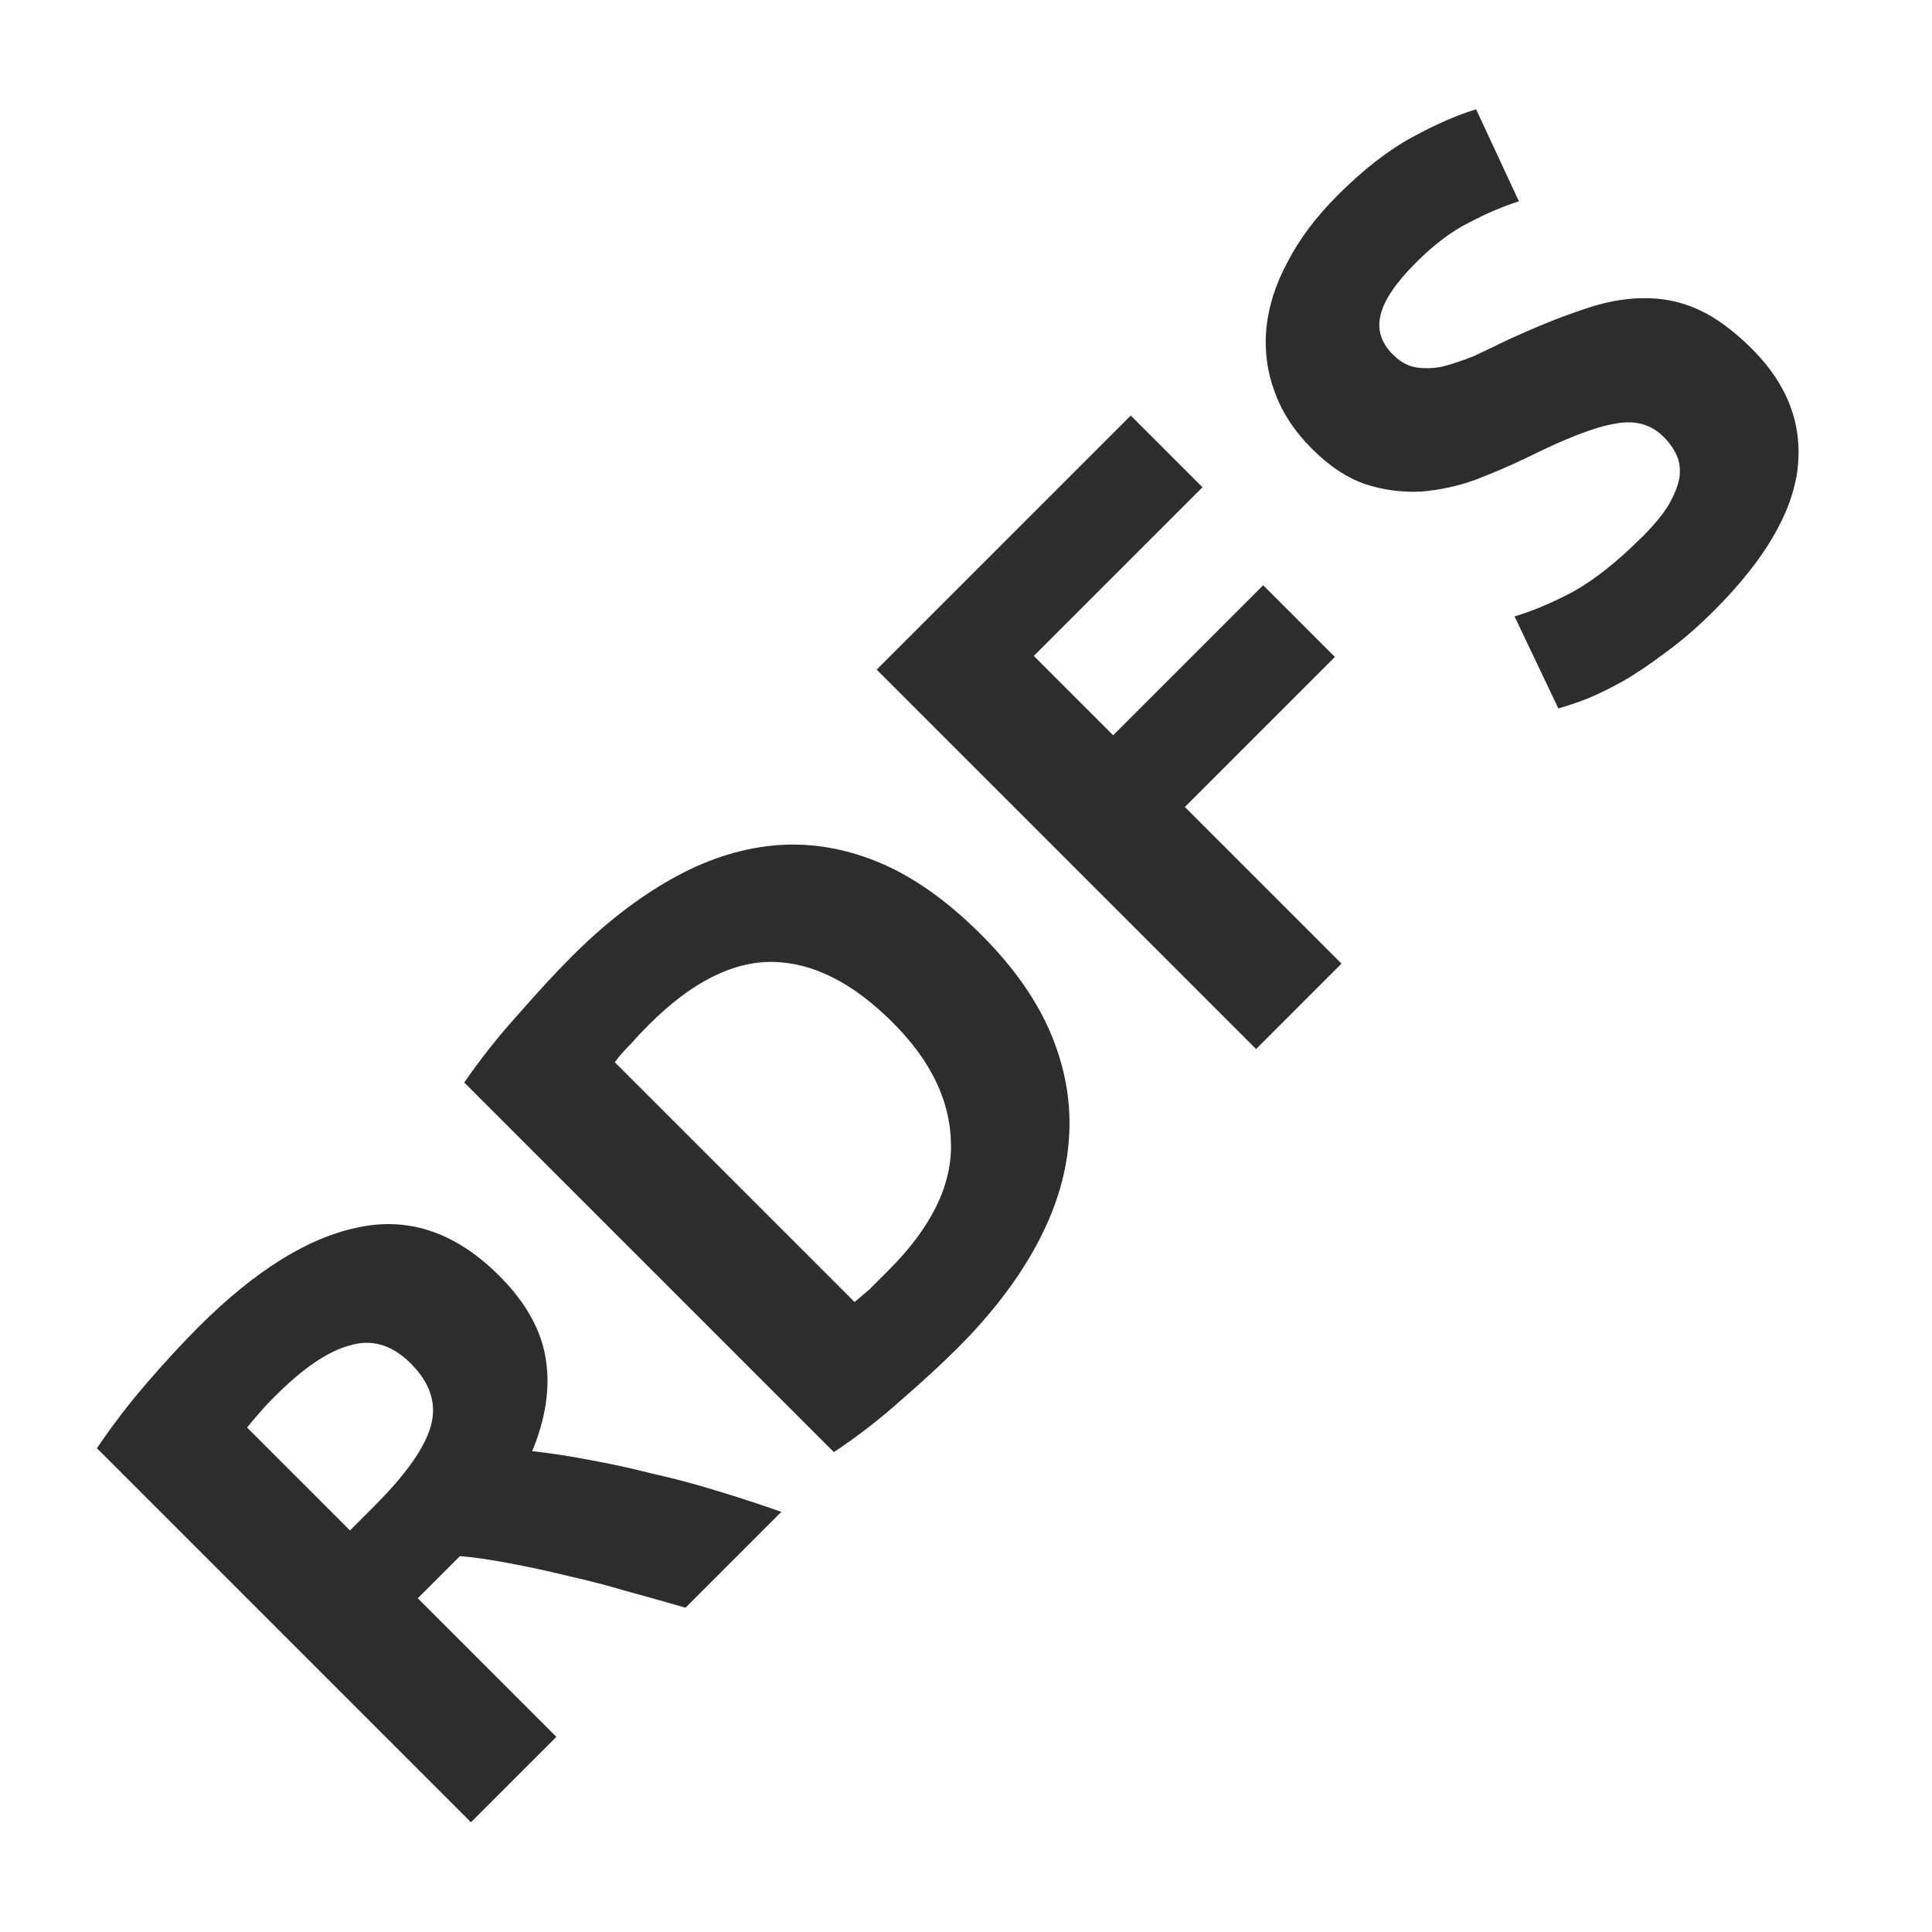 <?xml version="1.0" encoding="UTF-8" standalone="no"?>
<!-- Created with Inkscape (http://www.inkscape.org/) -->

<svg
   xmlns:dc="http://purl.org/dc/elements/1.1/"
   xmlns:cc="http://creativecommons.org/ns#"
   xmlns:rdf="http://www.w3.org/1999/02/22-rdf-syntax-ns#"
   xmlns:svg="http://www.w3.org/2000/svg"
   xmlns="http://www.w3.org/2000/svg"
   xmlns:sodipodi="http://sodipodi.sourceforge.net/DTD/sodipodi-0.dtd"
   xmlns:inkscape="http://www.inkscape.org/namespaces/inkscape"
   width="16"
   height="16"
   id="svg3765"
   version="1.1"
   inkscape:version="0.48.3.1 r9886"
   sodipodi:docname="rdfs.svg"
   inkscape:export-filename="/home/k00ni/Documents/semicon/owl.png"
   inkscape:export-xdpi="90"
   inkscape:export-ydpi="90">
  <defs
     id="defs3767" />
  <sodipodi:namedview
     id="base"
     pagecolor="#ffffff"
     bordercolor="#666666"
     borderopacity="1.0"
     inkscape:pageopacity="0.0"
     inkscape:pageshadow="2"
     inkscape:zoom="79.195959"
     inkscape:cx="5.7879454"
     inkscape:cy="5.4162801"
     inkscape:current-layer="layer1-9-3"
     showgrid="true"
     inkscape:grid-bbox="true"
     inkscape:document-units="px"
     inkscape:window-width="1920"
     inkscape:window-height="1029"
     inkscape:window-x="0"
     inkscape:window-y="28"
     inkscape:window-maximized="1"
     showguides="true"
     inkscape:guide-bbox="true" />
  <g
     id="layer1"
     inkscape:label="Layer 1"
     inkscape:groupmode="layer"
     transform="translate(0,-32)">
    <g
       inkscape:label="Layer 1"
       id="layer1-4"
       transform="translate(0.202,-1.9622142e-8)">
      <g
         transform="translate(-0.371,-0.091)"
         id="layer1-9"
         inkscape:label="Layer 1">
        <g
           inkscape:label="Layer 1"
           id="layer1-9-3"
           transform="translate(-44.952,-4.142)">
          <g
             transform="matrix(0.668,-0.668,0.668,0.668,2.664,2.422)"
             style="font-size:30.172px;font-style:normal;font-weight:normal;line-height:125%;letter-spacing:0px;word-spacing:0px;fill:#2d2d2d;fill-opacity:1;stroke:none;font-family:Sans"
             id="text3027">
            <path
               d="m -0.527,66.543 c 0.706,5e-6 1.247,0.127 1.622,0.38 0.376,0.249 0.563,0.638 0.563,1.168 -4.1e-6,0.33 -0.077,0.6 -0.231,0.808 -0.149,0.204 -0.367,0.364 -0.652,0.482 0.095,0.118 0.195,0.253 0.299,0.407 0.104,0.149 0.206,0.308 0.305,0.475 0.104,0.163 0.204,0.335 0.299,0.516 0.095,0.177 0.183,0.351 0.265,0.523 l -1.188,0 C 0.67,71.147 0.582,70.991 0.492,70.833 0.406,70.675 0.315,70.521 0.22,70.371 0.13,70.222 0.039,70.082 -0.051,69.95 -0.142,69.815 -0.232,69.692 -0.323,69.584 l -0.523,0 0,1.718 -1.059,0 0,-4.637 c 0.231,-0.045 0.468,-0.077 0.713,-0.095 0.249,-0.018 0.471,-0.027 0.665,-0.027 m 0.061,0.903 c -0.077,4e-6 -0.147,0.002 -0.21,0.007 -0.059,0.004 -0.115,0.009 -0.17,0.014 l 0,1.276 0.299,0 c 0.398,2e-6 0.683,-0.05 0.855,-0.149 0.172,-0.1 0.258,-0.269 0.258,-0.509 -3.01e-6,-0.231 -0.088,-0.394 -0.265,-0.489 -0.172,-0.1 -0.428,-0.149 -0.767,-0.149"
               style="font-size:6.789px;font-variant:normal;font-weight:bold;font-stretch:normal;fill:#2d2d2d;font-family:Ubuntu;-inkscape-font-specification:Ubuntu Bold"
               id="path3800"
               inkscape:connector-curvature="0" />
            <path
               d="m 3.698,70.455 c 0.05,0.004 0.106,0.009 0.17,0.014 0.068,10e-7 0.147,10e-7 0.238,0 0.53,10e-7 0.921,-0.134 1.174,-0.401 0.258,-0.267 0.387,-0.636 0.387,-1.107 -3.5e-6,-0.493 -0.122,-0.867 -0.367,-1.12 -0.244,-0.253 -0.631,-0.38 -1.161,-0.38 -0.072,4e-6 -0.147,0.002 -0.224,0.007 -0.077,3e-6 -0.149,0.004 -0.217,0.014 l 0,2.973 m 3.062,-1.493 c -4.7e-6,0.407 -0.063,0.763 -0.19,1.066 -0.127,0.303 -0.308,0.554 -0.543,0.754 -0.231,0.199 -0.514,0.348 -0.849,0.448 -0.335,0.1 -0.711,0.149 -1.127,0.149 -0.19,0 -0.412,-0.009 -0.665,-0.027 -0.253,-0.014 -0.502,-0.045 -0.747,-0.095 l 0,-4.582 c 0.244,-0.045 0.498,-0.075 0.76,-0.088 0.267,-0.018 0.496,-0.027 0.686,-0.027 0.403,5e-6 0.767,0.045 1.093,0.136 0.33,0.091 0.613,0.233 0.849,0.428 0.235,0.195 0.416,0.444 0.543,0.747 0.127,0.303 0.19,0.668 0.19,1.093"
               style="font-size:6.789px;font-variant:normal;font-weight:bold;font-stretch:normal;fill:#2d2d2d;font-family:Ubuntu;-inkscape-font-specification:Ubuntu Bold"
               id="path3802"
               inkscape:connector-curvature="0" />
            <path
               d="m 7.755,71.377 0,-4.705 3.15,0 0,0.889 -2.091,0 0,0.984 1.86,0 0,0.889 -1.86,0 0,1.942 -1.059,0"
               style="font-size:6.789px;font-variant:normal;font-weight:bold;font-stretch:normal;fill:#2d2d2d;font-family:Ubuntu;-inkscape-font-specification:Ubuntu Bold"
               id="path3804"
               inkscape:connector-curvature="0" />
            <path
               d="m 13.315,70.595 c 0.149,1e-6 0.272,-0.011 0.367,-0.034 0.1,-0.027 0.179,-0.061 0.238,-0.102 0.059,-0.045 0.1,-0.097 0.122,-0.156 0.023,-0.059 0.034,-0.124 0.034,-0.197 -2e-6,-0.154 -0.072,-0.281 -0.217,-0.38 -0.145,-0.104 -0.394,-0.215 -0.747,-0.333 -0.154,-0.054 -0.308,-0.115 -0.462,-0.183 -0.154,-0.072 -0.292,-0.161 -0.414,-0.265 -0.122,-0.109 -0.222,-0.238 -0.299,-0.387 -0.077,-0.154 -0.115,-0.339 -0.115,-0.557 -10e-7,-0.217 0.041,-0.412 0.122,-0.584 0.081,-0.176 0.197,-0.326 0.346,-0.448 0.149,-0.122 0.33,-0.215 0.543,-0.278 0.213,-0.068 0.453,-0.102 0.72,-0.102 0.317,5e-6 0.591,0.034 0.821,0.102 0.231,0.068 0.421,0.143 0.57,0.224 l -0.305,0.835 c -0.131,-0.068 -0.278,-0.127 -0.441,-0.177 -0.158,-0.054 -0.351,-0.081 -0.577,-0.081 -0.253,4e-6 -0.437,0.036 -0.55,0.109 -0.109,0.068 -0.163,0.174 -0.163,0.319 -1e-6,0.086 0.02,0.158 0.061,0.217 0.041,0.059 0.097,0.113 0.17,0.163 0.077,0.045 0.163,0.088 0.258,0.129 0.1,0.036 0.208,0.075 0.326,0.115 0.244,0.091 0.457,0.181 0.638,0.272 0.181,0.086 0.33,0.188 0.448,0.305 0.122,0.118 0.213,0.256 0.272,0.414 0.059,0.158 0.088,0.351 0.088,0.577 -3e-6,0.439 -0.154,0.781 -0.462,1.025 -0.308,0.24 -0.772,0.36 -1.392,0.36 -0.208,0 -0.396,-0.014 -0.563,-0.041 -0.167,-0.023 -0.317,-0.052 -0.448,-0.088 -0.127,-0.036 -0.238,-0.075 -0.333,-0.115 -0.091,-0.041 -0.167,-0.079 -0.231,-0.115 l 0.299,-0.842 c 0.14,0.077 0.312,0.147 0.516,0.21 0.208,0.059 0.462,0.088 0.76,0.088"
               style="font-size:6.789px;font-variant:normal;font-weight:bold;font-stretch:normal;fill:#2d2d2d;font-family:Ubuntu;-inkscape-font-specification:Ubuntu Bold"
               id="path3806"
               inkscape:connector-curvature="0" />
          </g>
        </g>
      </g>
    </g>
  </g>
</svg>
